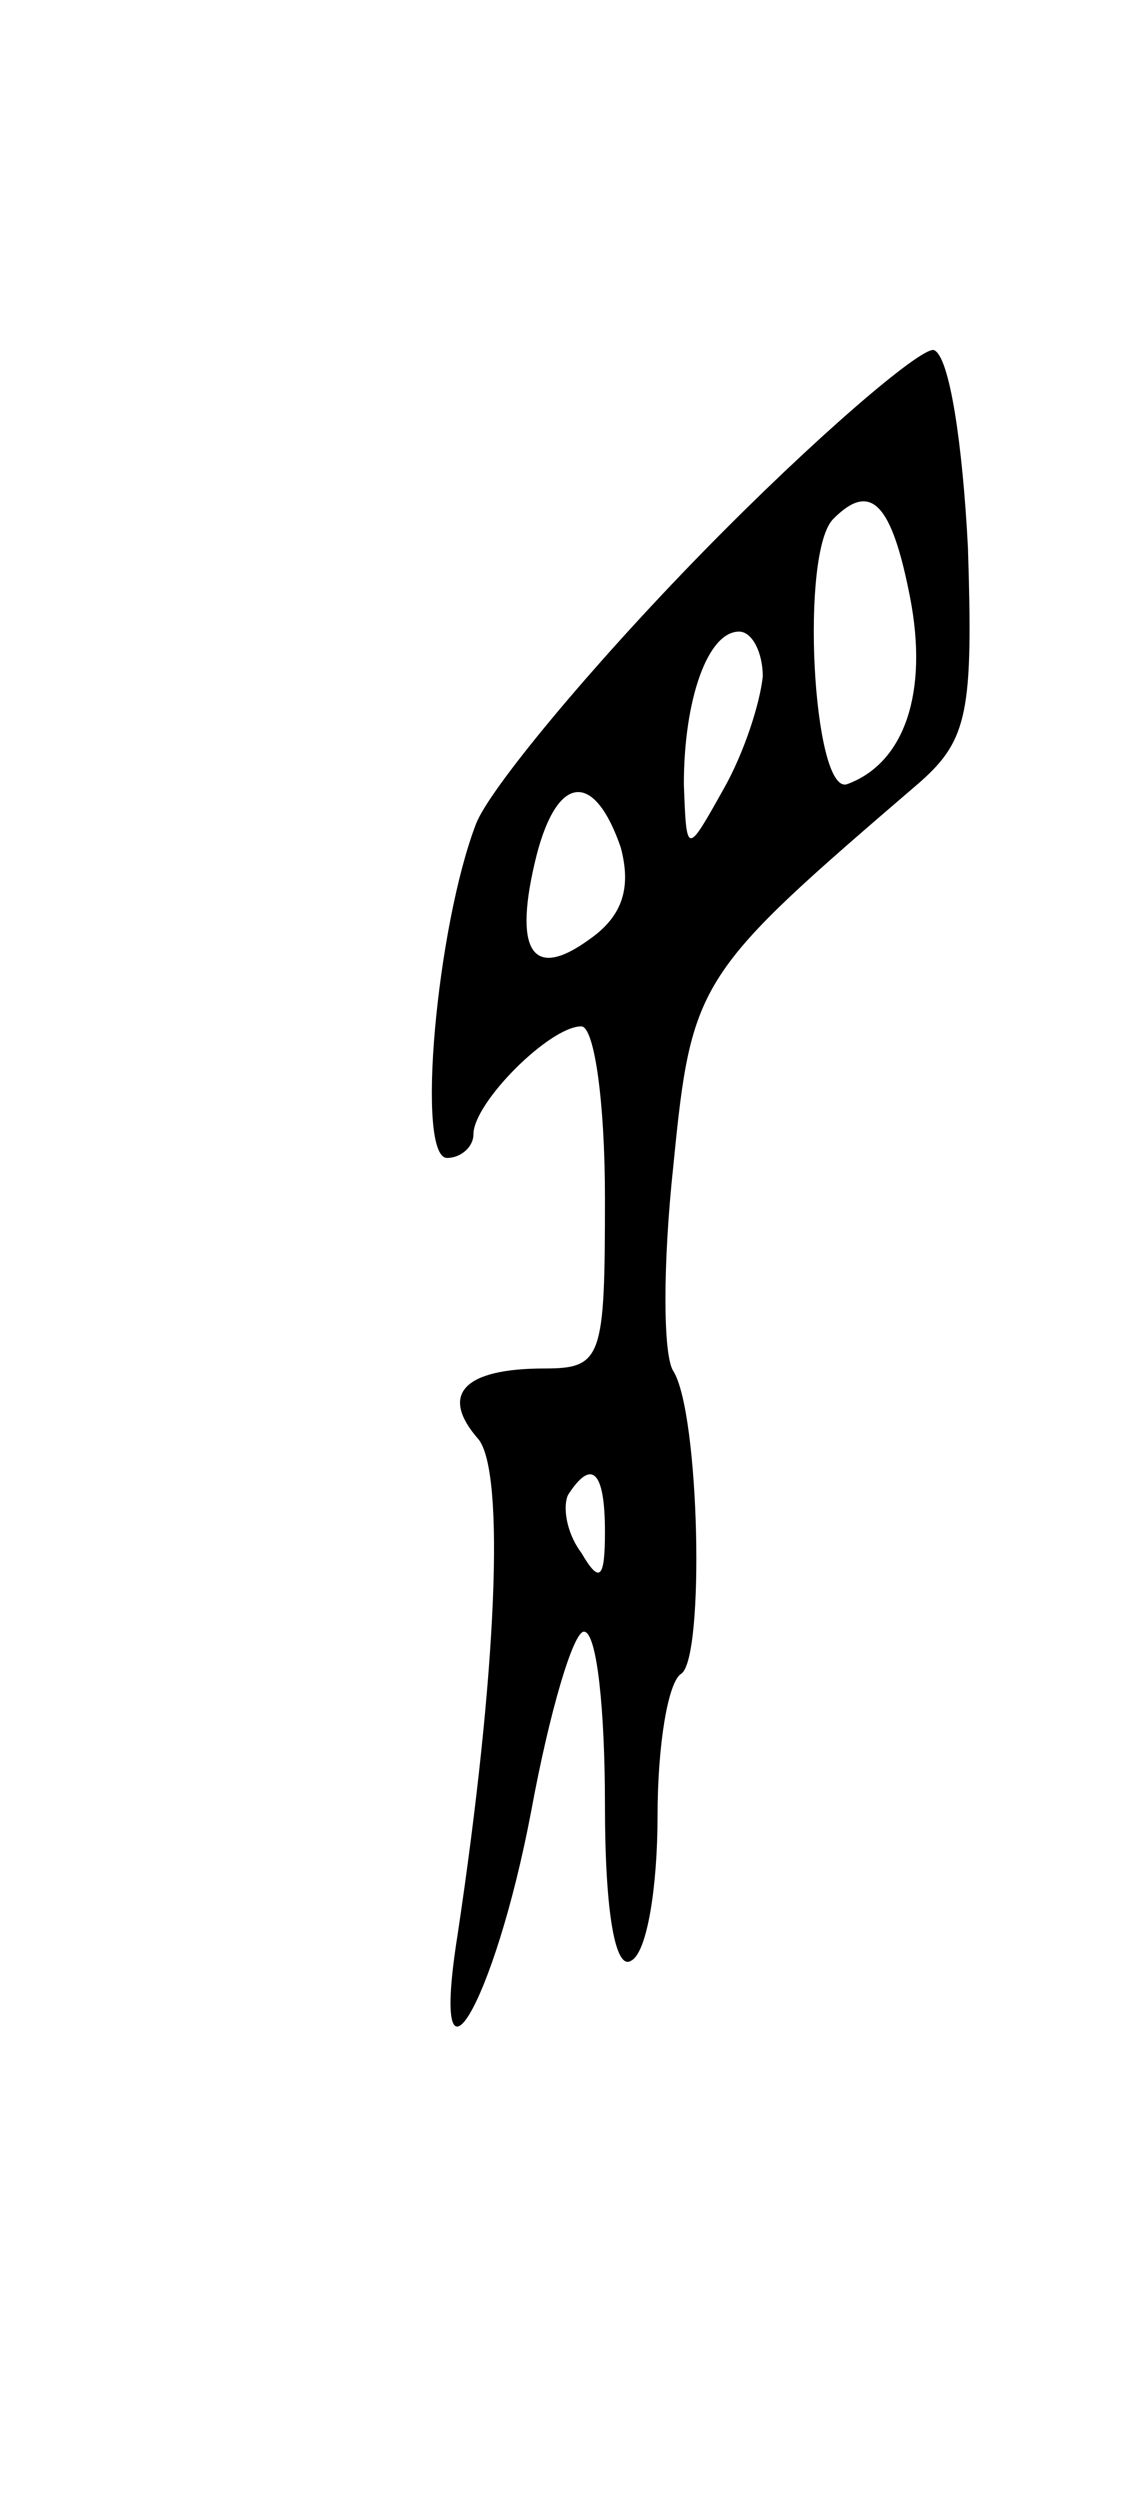 <svg version="1.0" xmlns="http://www.w3.org/2000/svg"
 width="43pt" height="95pt" viewBox="0 0 43 95"
 preserveAspectRatio="xMidYMid meet">
<g transform="translate(0,95) scale(0.1,-0.1)"
fill="#000000" stroke="none">
<path d="M267 740 c-43 -44 -81 -90 -86 -103 -15 -39 -23 -127 -11 -127 5 0
10 4 10 9 0 12 29 41 41 41 5 0 9 -29 9 -65 0 -61 -1 -65 -23 -65 -31 0 -40
-10 -25 -27 10 -13 7 -88 -8 -188 -11 -69 14 -27 28 47 7 38 16 68 20 68 5 0
8 -30 8 -66 0 -41 4 -63 10 -59 6 3 10 28 10 55 0 27 4 51 9 54 9 6 7 99 -3
115 -4 6 -4 41 0 78 7 71 9 73 94 146 18 16 20 27 18 89 -2 39 -7 73 -13 75
-5 1 -45 -33 -88 -77z m79 -17 c7 -36 -2 -63 -24 -71 -13 -4 -18 89 -5 101 14
14 22 6 29 -30z m-56 -30 c-1 -10 -7 -29 -15 -43 -14 -25 -14 -25 -15 2 0 32
9 58 21 58 5 0 9 -8 9 -17z m-54 -65 c4 -15 1 -26 -12 -35 -22 -16 -29 -4 -20
32 8 31 22 32 32 3z m-6 -260 c0 -18 -2 -20 -9 -8 -6 8 -7 18 -5 22 9 14 14 9
14 -14z"/>
</g>
</svg>
